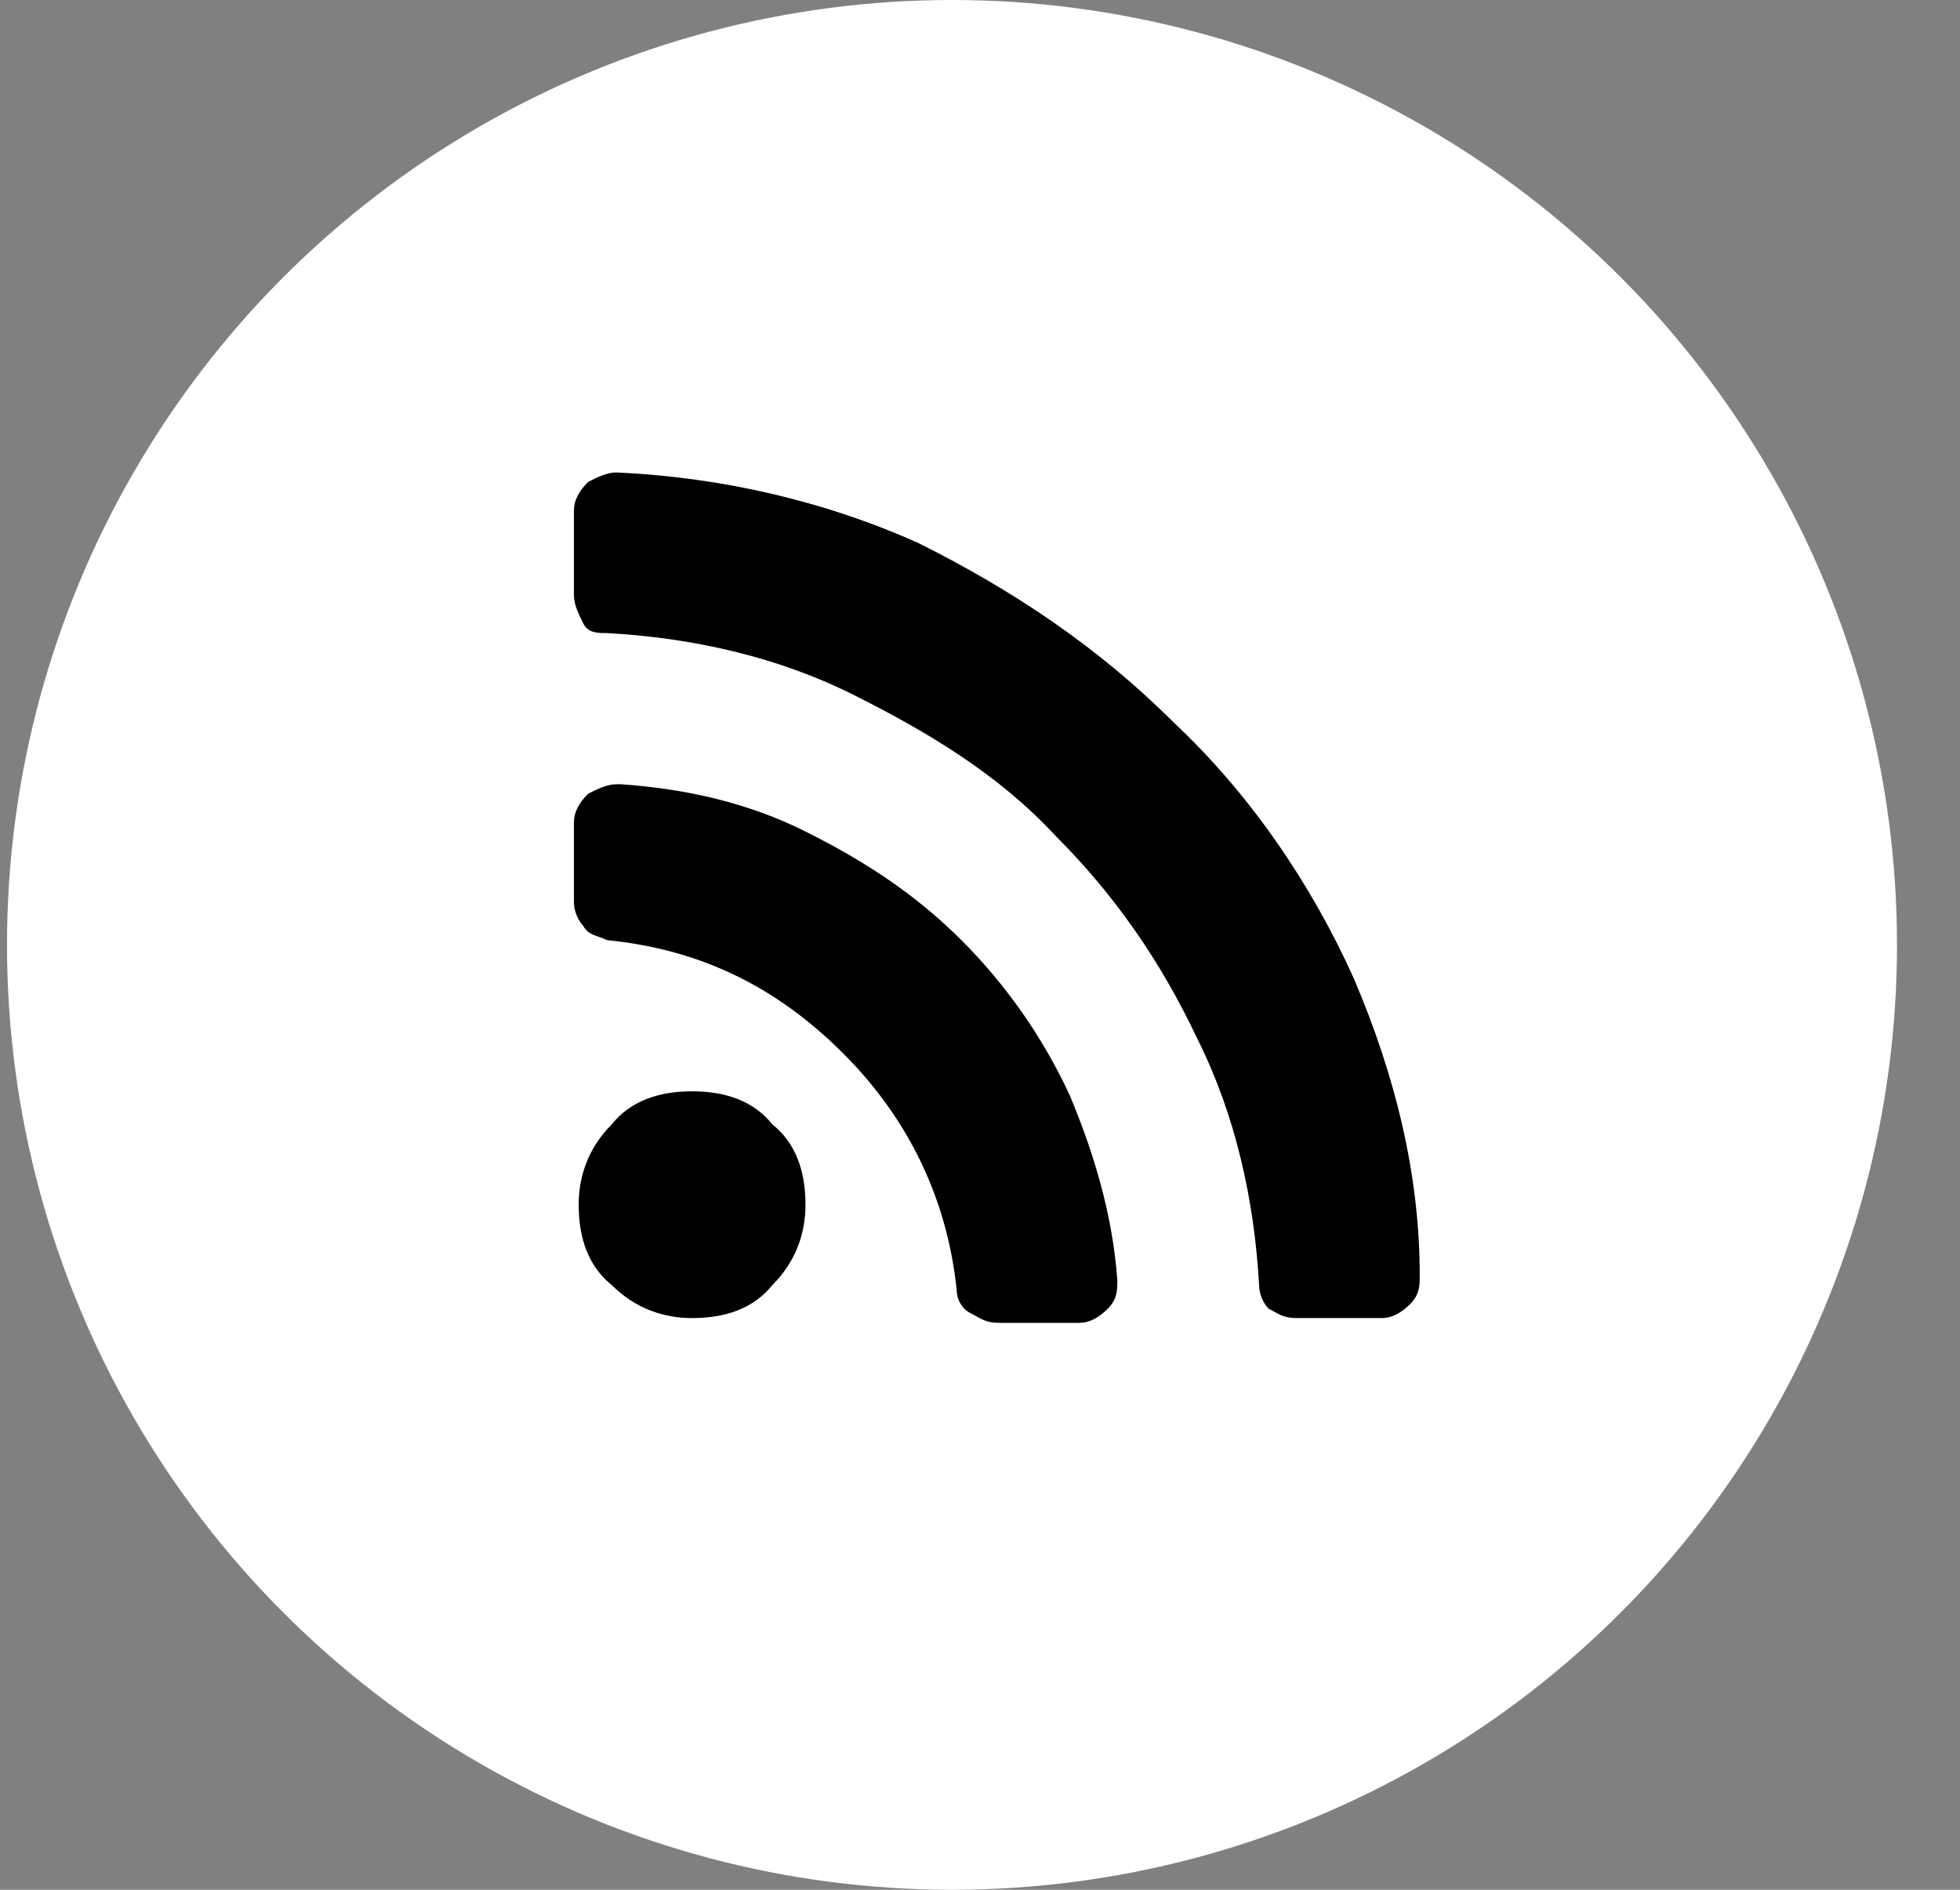 <svg width="28" height="27" viewBox="0 0 28 27" fill="none" xmlns="http://www.w3.org/2000/svg">
<rect x="0" y="0" width="28" height="27" fill="#808080" stroke="none"/>
<circle cx="13.6" cy="13.5" r="13.5" fill="white"/>
<path d="M9.887 15.592C9.414 15.592 9.009 15.727 8.739 16.065C8.402 16.402 8.267 16.807 8.267 17.212C8.267 17.685 8.402 18.09 8.739 18.36C9.077 18.697 9.482 18.832 9.887 18.832C10.36 18.832 10.764 18.697 11.034 18.36C11.372 18.022 11.507 17.617 11.507 17.212C11.507 16.74 11.372 16.335 11.034 16.065C10.764 15.727 10.36 15.592 9.887 15.592Z" fill="black"/>
<path d="M13.734 13.432C13.059 12.757 12.317 12.285 11.507 11.88C10.697 11.475 9.819 11.272 8.874 11.205H8.807C8.672 11.205 8.537 11.272 8.402 11.34C8.267 11.475 8.199 11.61 8.199 11.745V12.892C8.199 13.027 8.267 13.162 8.334 13.23C8.402 13.365 8.537 13.365 8.672 13.432C10.022 13.567 11.102 14.107 12.047 15.052C12.992 15.997 13.532 17.145 13.667 18.427C13.667 18.562 13.735 18.697 13.87 18.765C14.005 18.832 14.072 18.9 14.274 18.9H15.422C15.557 18.9 15.692 18.832 15.827 18.697C15.962 18.562 15.962 18.427 15.962 18.292C15.894 17.347 15.624 16.47 15.287 15.66C14.882 14.782 14.342 14.04 13.734 13.432Z" fill="black"/>
<path d="M19.337 13.972C18.729 12.622 17.852 11.34 16.772 10.327C15.692 9.247 14.477 8.437 13.127 7.762C11.777 7.155 10.292 6.817 8.807 6.75C8.672 6.75 8.537 6.817 8.402 6.885C8.267 7.02 8.199 7.155 8.199 7.29V8.505C8.199 8.64 8.267 8.775 8.334 8.91C8.402 9.045 8.537 9.045 8.672 9.045C9.887 9.112 11.102 9.382 12.182 9.922C13.262 10.462 14.274 11.07 15.084 11.947C15.894 12.757 16.569 13.702 17.109 14.85C17.649 15.93 17.919 17.145 17.987 18.36C17.987 18.495 18.054 18.63 18.122 18.697C18.257 18.765 18.324 18.832 18.527 18.832H19.742C19.877 18.832 20.012 18.765 20.147 18.63C20.282 18.495 20.282 18.36 20.282 18.225C20.282 16.807 19.944 15.39 19.337 13.972Z" fill="black"/>
</svg>
